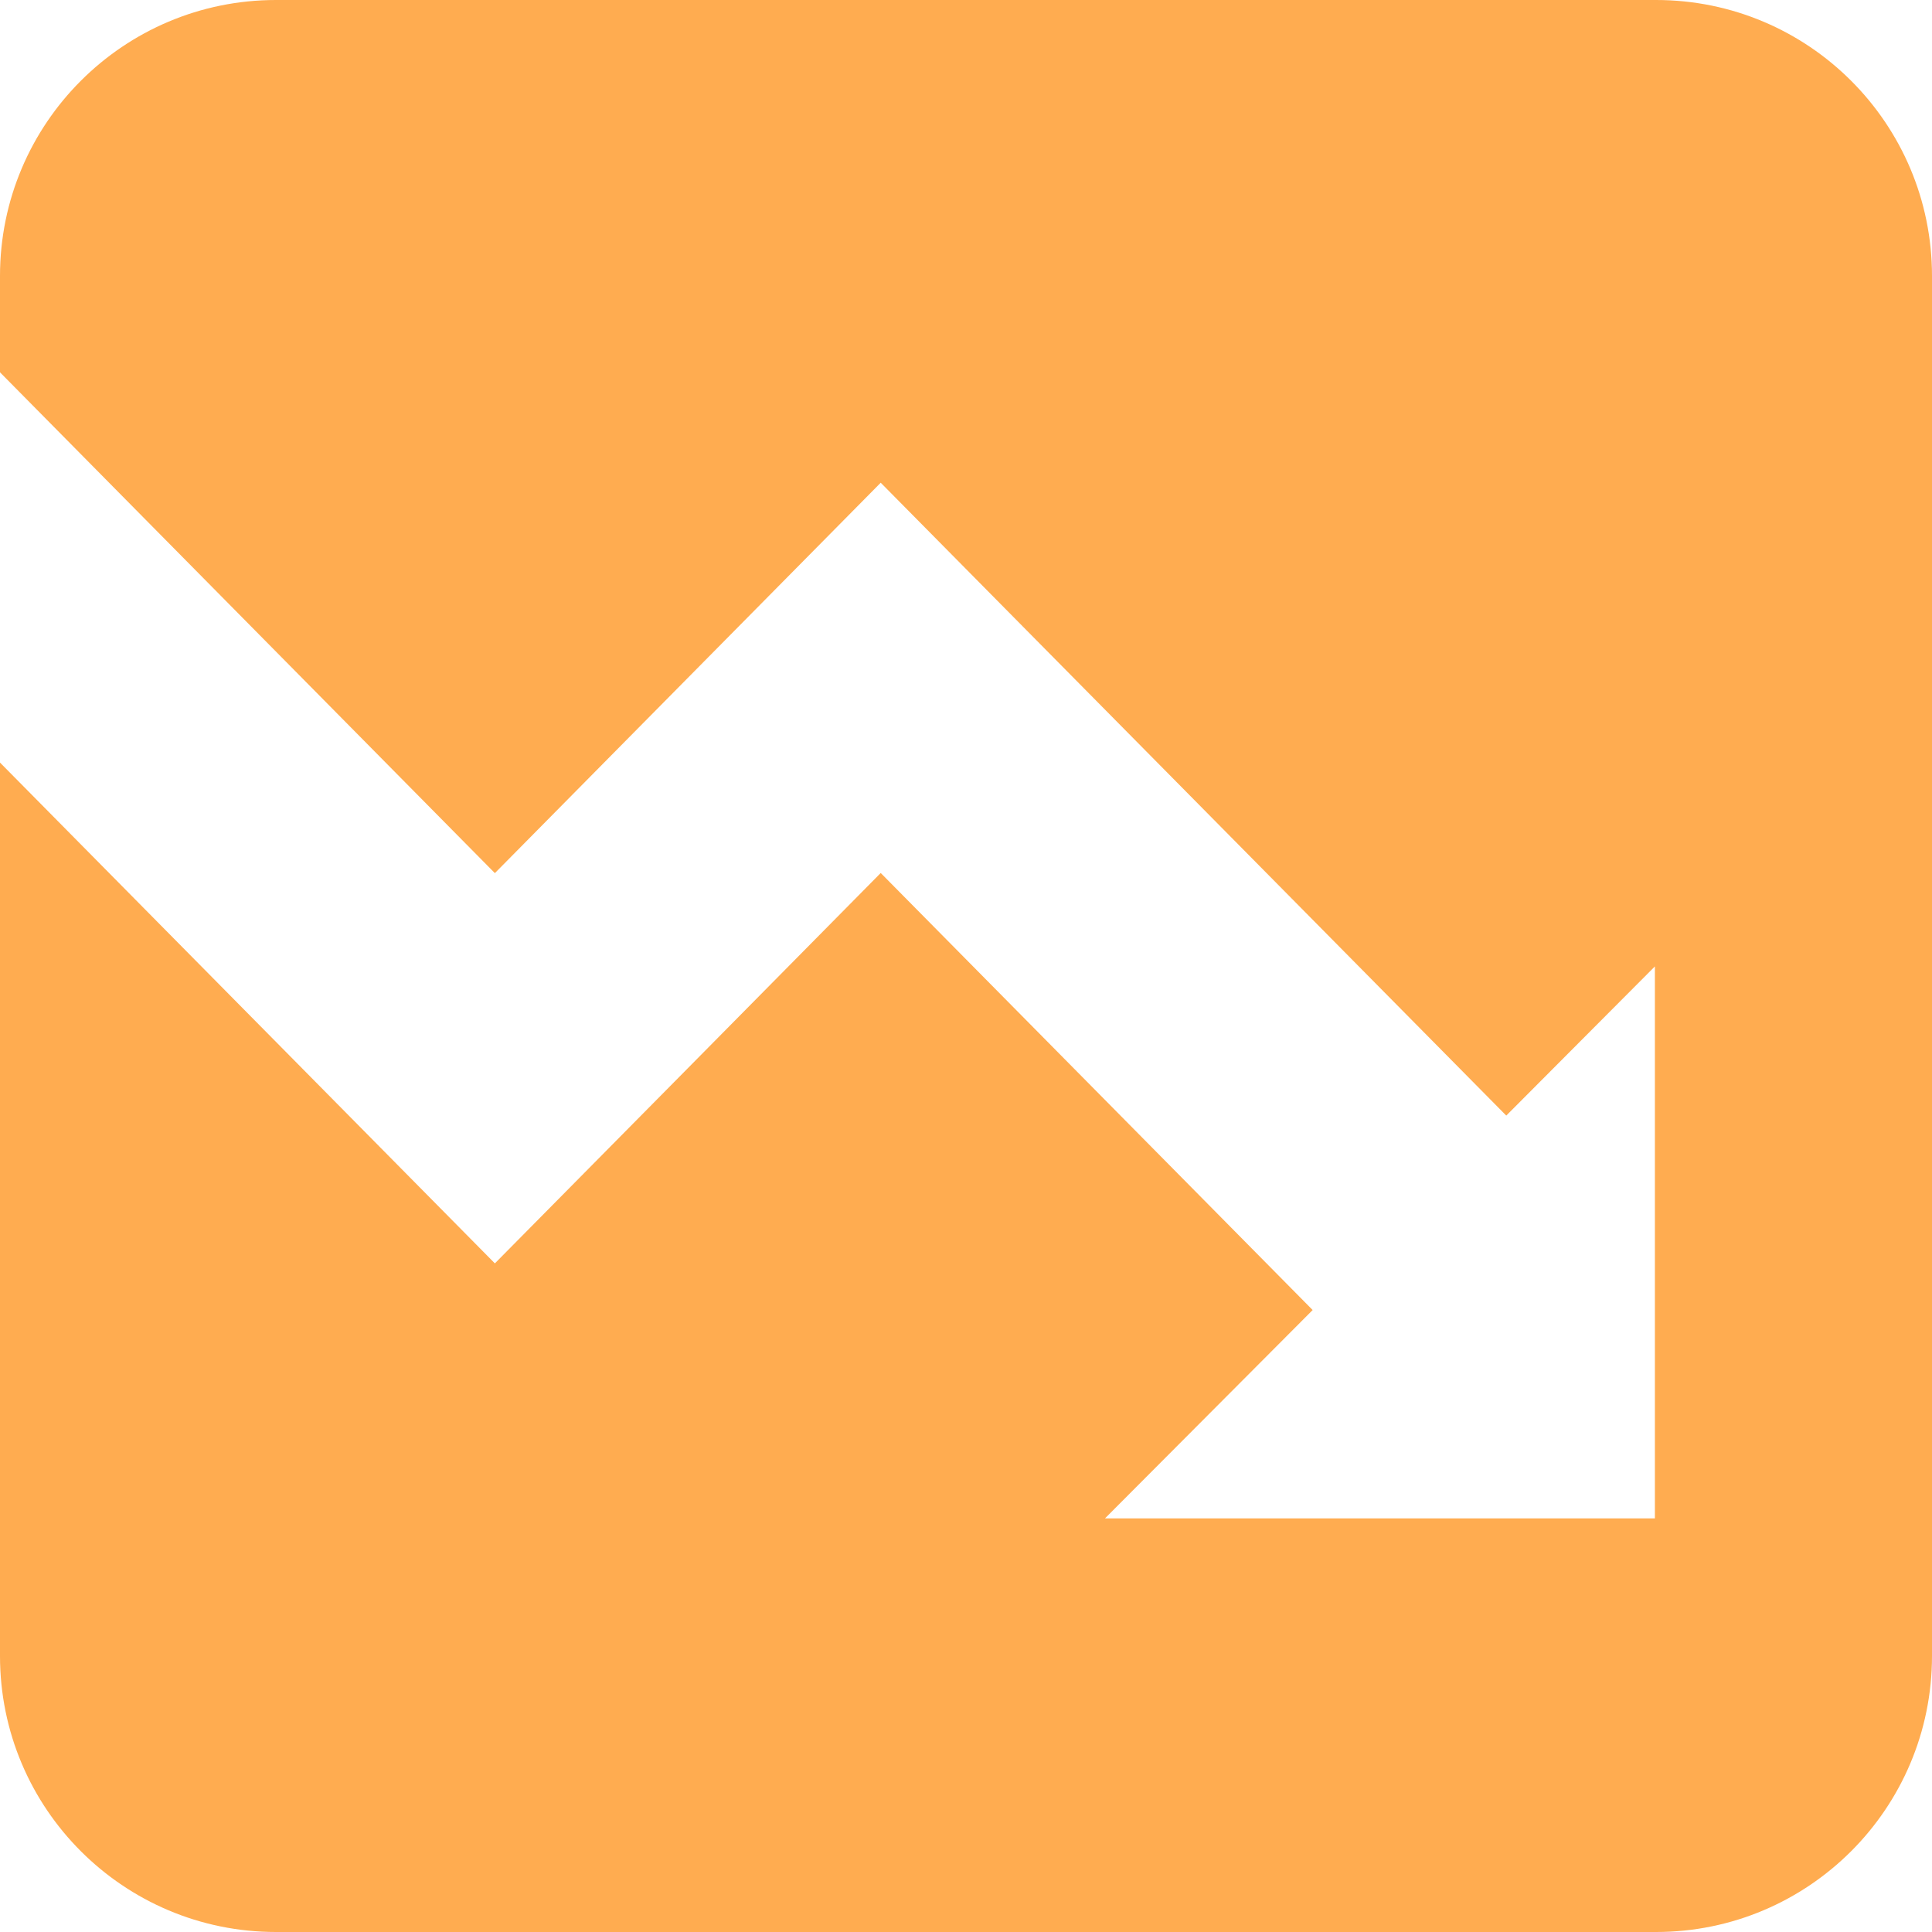 <svg 
 xmlns="http://www.w3.org/2000/svg"
 xmlns:xlink="http://www.w3.org/1999/xlink"
 width="14px" height="14px">
<path fill-rule="evenodd"  fill="rgb(255, 172, 80)"
 d="M12.000,14.000 L2.000,14.000 C0.895,14.000 -0.000,13.105 -0.000,12.000 L-0.000,5.526 L3.586,9.155 L4.984,7.741 L6.382,6.326 L9.512,9.493 L8.007,11.003 L11.992,11.003 L11.992,7.003 L10.915,8.084 L6.382,3.498 L3.586,6.327 L-0.000,2.698 L-0.000,2.000 C-0.000,0.895 0.895,-0.000 2.000,-0.000 L12.000,-0.000 C13.105,-0.000 14.000,0.895 14.000,2.000 L14.000,12.000 C14.000,13.105 13.105,14.000 12.000,14.000 Z"/>
</svg>
